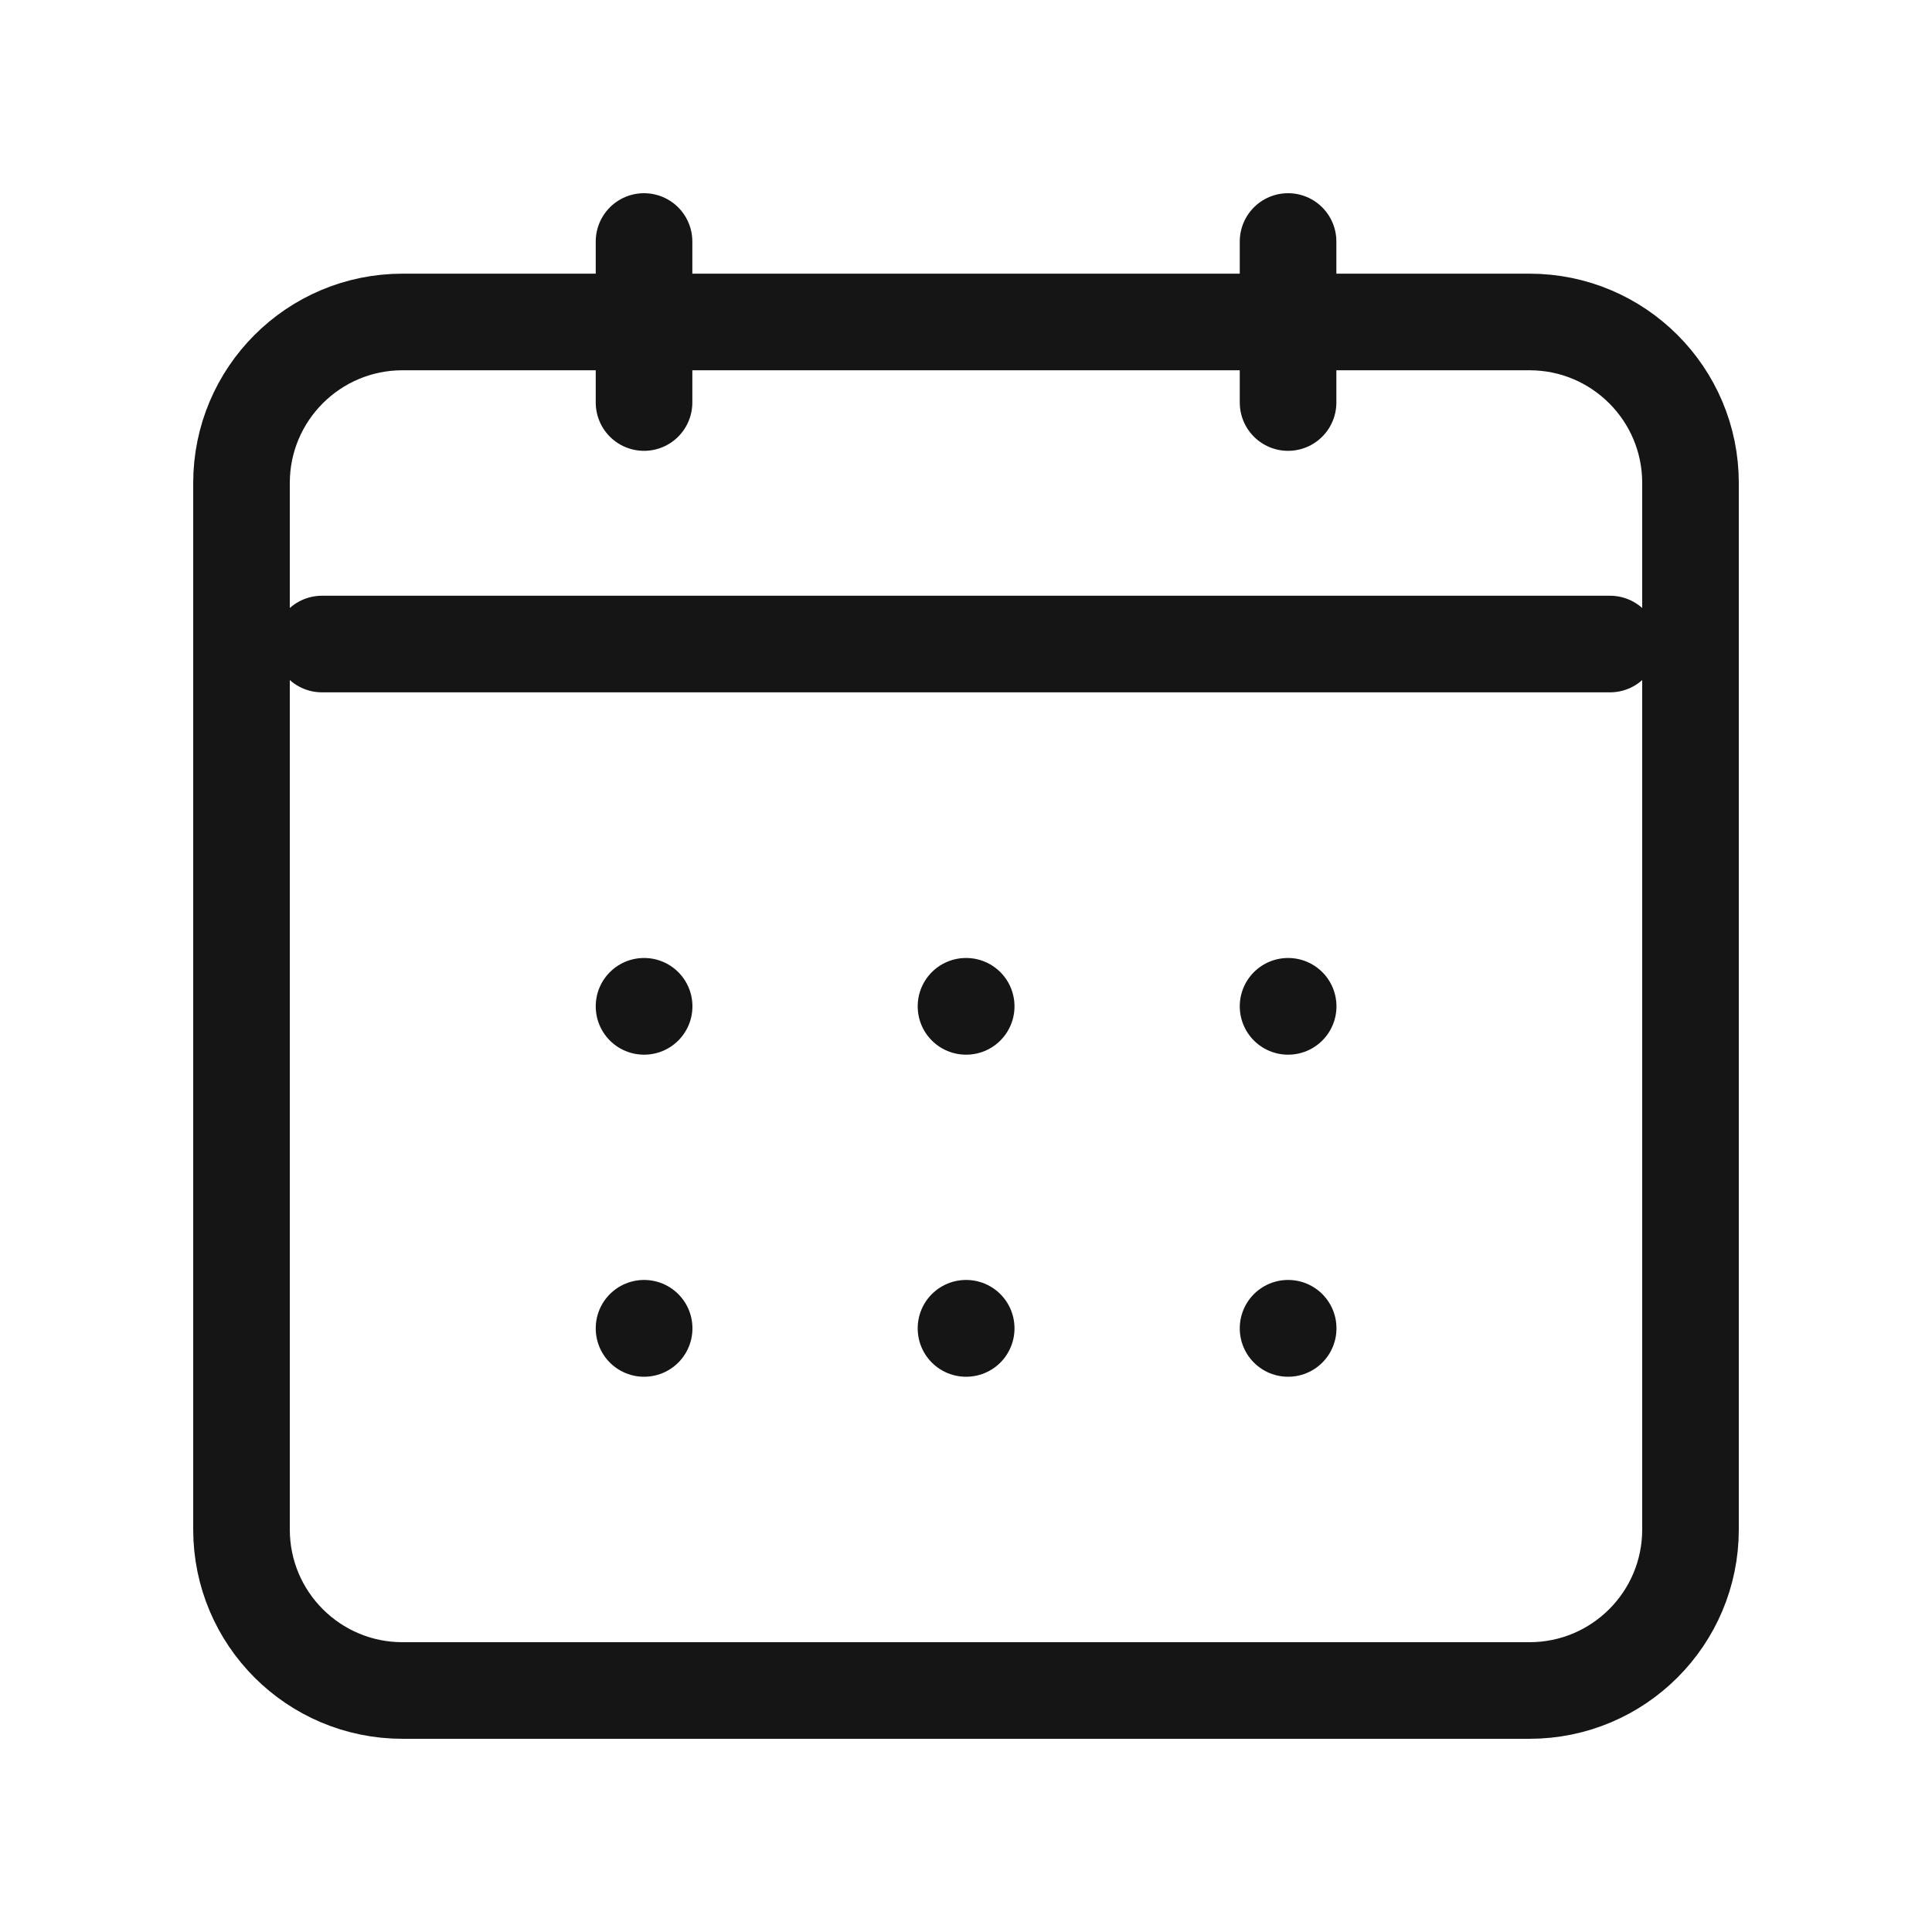<svg width="20" height="20" viewBox="0 0 20 20" fill="none" xmlns="http://www.w3.org/2000/svg">
<path d="M3.333 6.667H16.667" stroke="#151515" stroke-linecap="round" stroke-linejoin="round"/>
<path d="M13.334 2.5V4.167" stroke="#151515" stroke-linecap="round" stroke-linejoin="round"/>
<path d="M6.667 2.5V4.167" stroke="#151515" stroke-linecap="round" stroke-linejoin="round"/>
<path d="M2.5 5C2.5 4.079 3.246 3.333 4.167 3.333H15.833C16.754 3.333 17.5 4.079 17.5 5V15.833C17.5 16.754 16.754 17.5 15.833 17.5H4.167C3.246 17.5 2.5 16.754 2.5 15.833V5Z" stroke="#151515" stroke-linecap="round" stroke-linejoin="round"/>
<path d="M13.334 13.75H13.335V13.752H13.334V13.75Z" stroke="#151515" stroke-linecap="round" stroke-linejoin="round"/>
<path d="M10 13.75H10.002V13.752H10V13.75Z" stroke="#151515" stroke-linecap="round" stroke-linejoin="round"/>
<path d="M6.667 13.75H6.668V13.752H6.667V13.75Z" stroke="#151515" stroke-linecap="round" stroke-linejoin="round"/>
<path d="M13.334 10.417H13.335V10.418H13.334V10.417Z" stroke="#151515" stroke-linecap="round" stroke-linejoin="round"/>
<path d="M10 10.417H10.002V10.418H10V10.417Z" stroke="#151515" stroke-linecap="round" stroke-linejoin="round"/>
<path d="M6.667 10.417H6.668V10.418H6.667V10.417Z" stroke="#151515" stroke-linecap="round" stroke-linejoin="round"/>
</svg>
